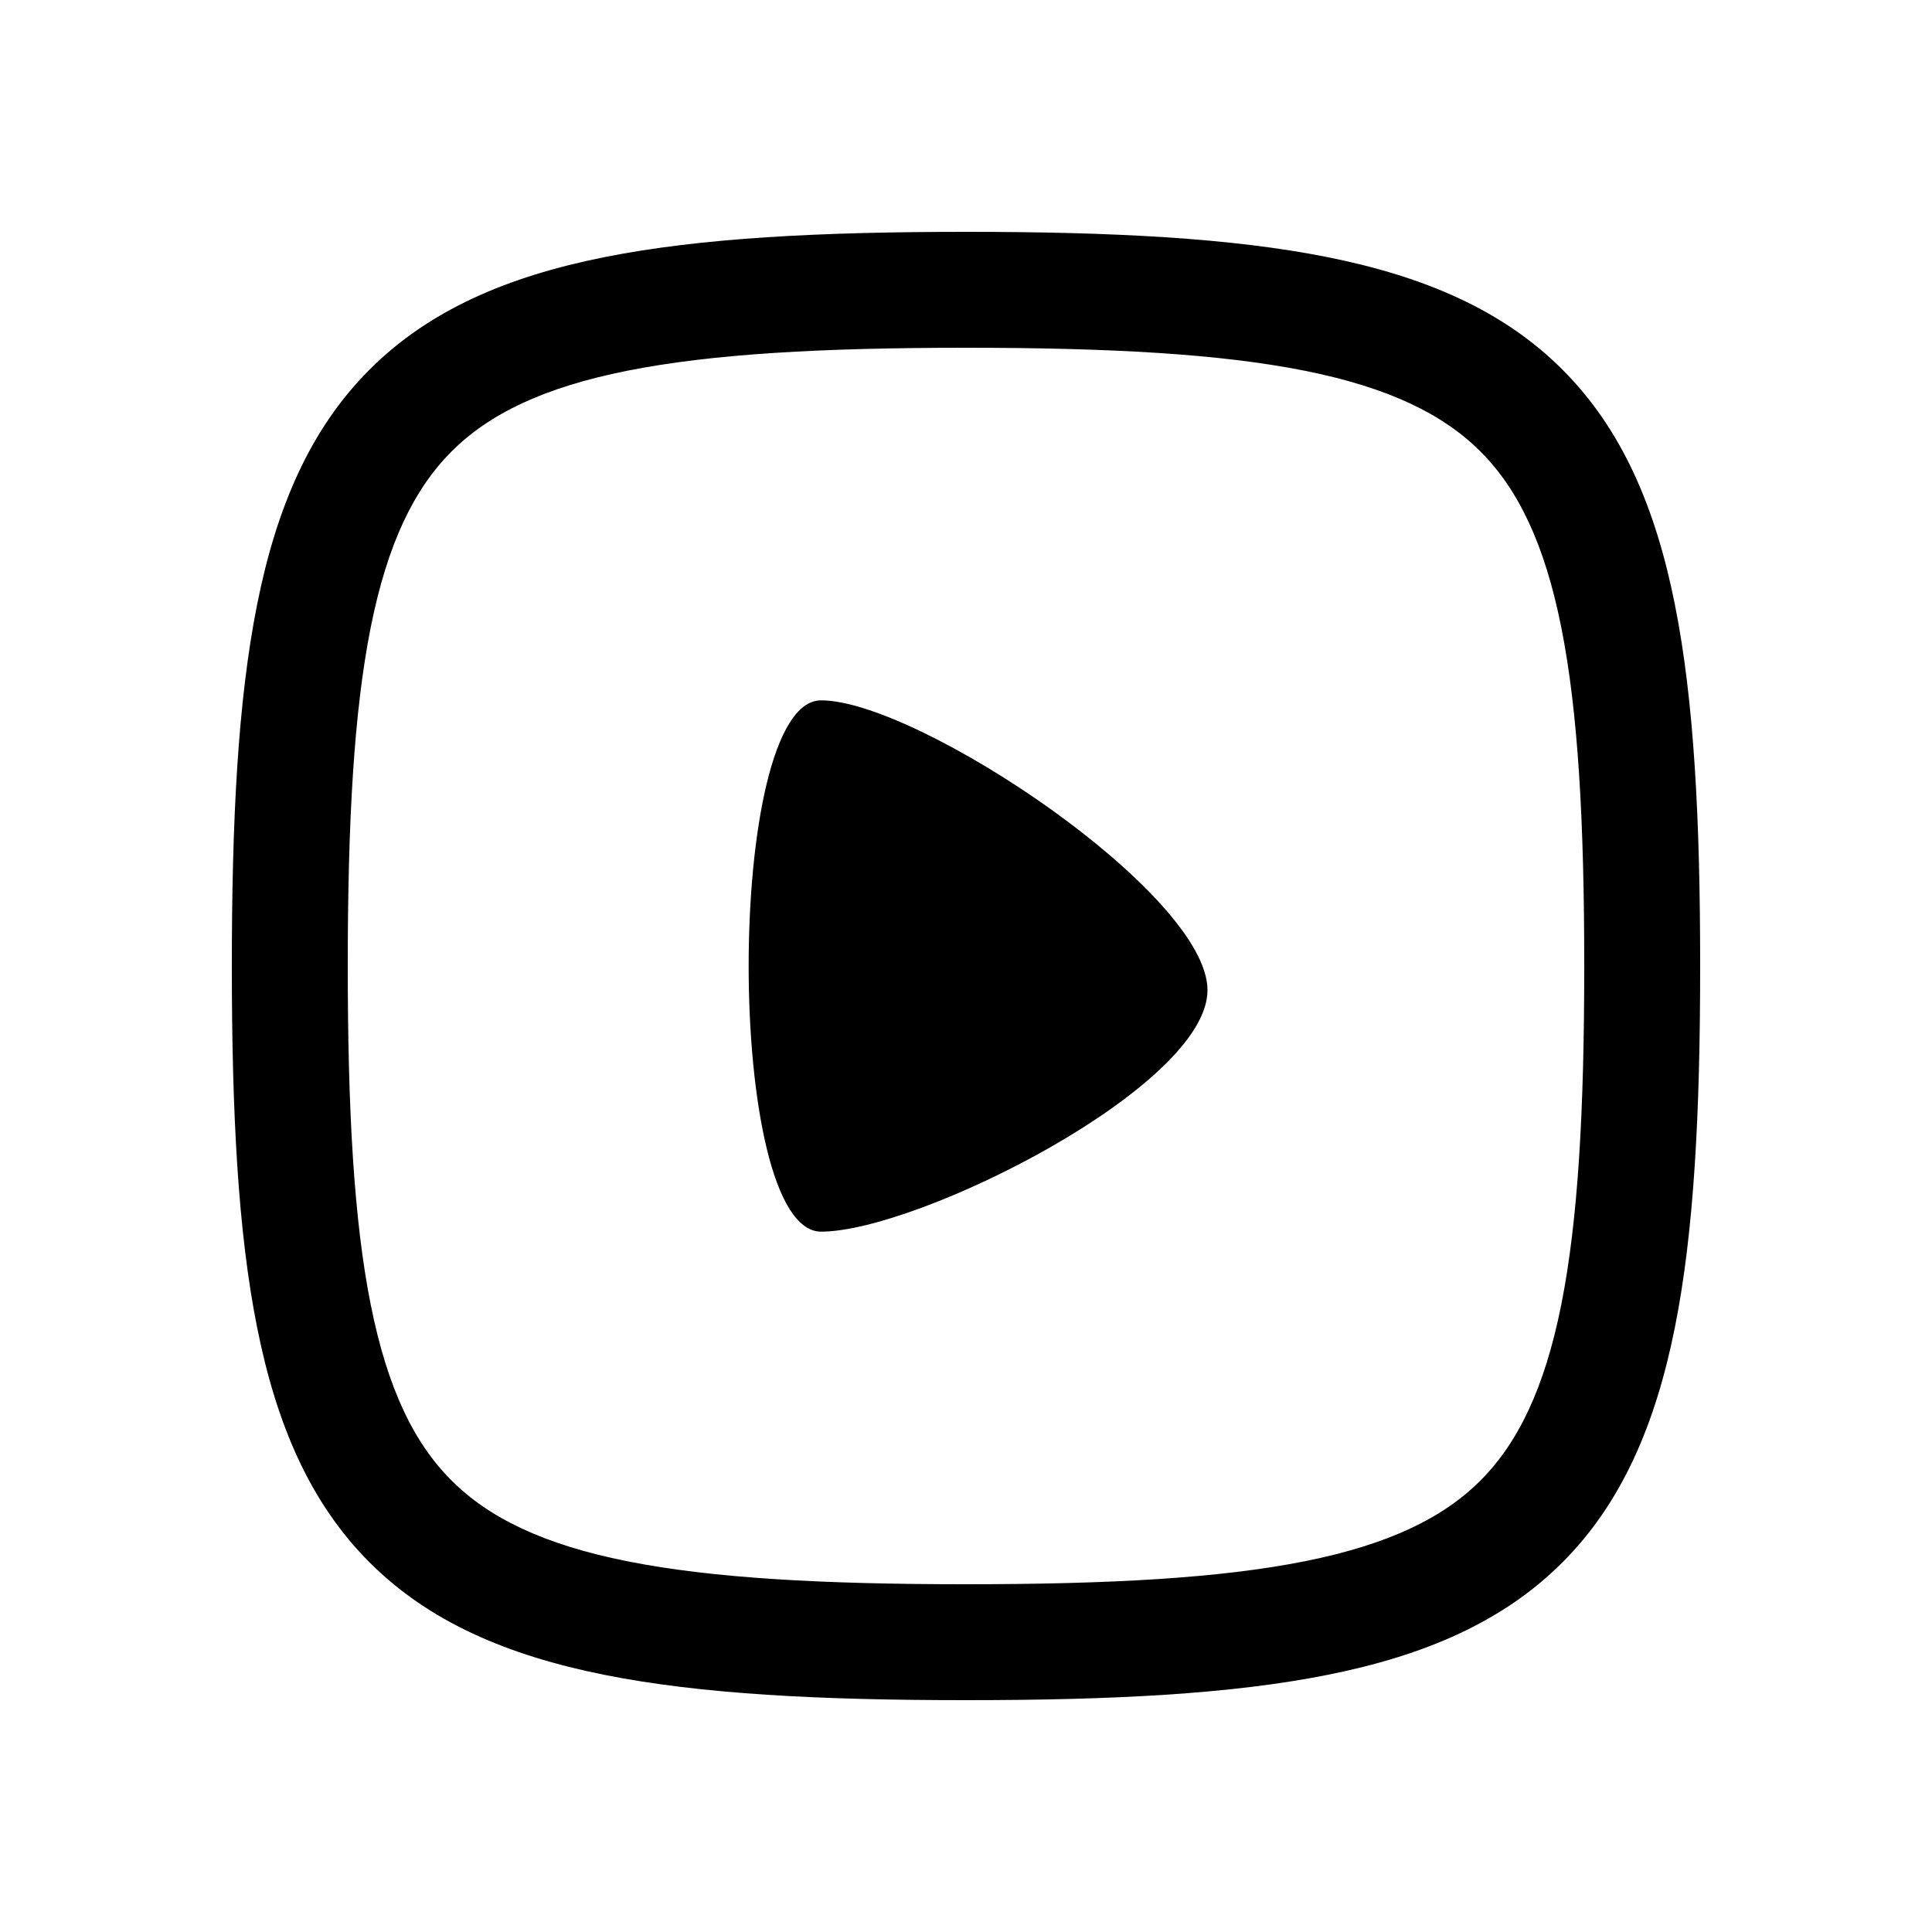 <svg
  xmlns="http://www.w3.org/2000/svg"
  width="20"
  height="20"
  fill="none"
  viewBox="0 0 20 20"
>
  <path
    fill="currentColor"
    fill-rule="evenodd"
    d="M3.6 10c0-1.492.063-2.63.238-3.507.174-.87.45-1.432.836-1.819.387-.387.948-.662 1.819-.836C7.369 3.663 8.508 3.6 10 3.6s2.63.063 3.507.238c.87.174 1.432.45 1.819.836.386.387.662.948.836 1.819.175.876.238 2.015.238 3.507s-.063 2.63-.238 3.507c-.174.87-.45 1.432-.836 1.819-.387.387-.949.662-1.819.836-.876.175-2.015.238-3.507.238s-2.63-.063-3.507-.238c-.87-.174-1.432-.45-1.819-.836-.387-.387-.662-.948-.836-1.819C3.663 12.631 3.6 11.492 3.6 10ZM10 2.4c-1.508 0-2.744.062-3.743.262-1.004.2-1.818.55-2.431 1.164-.614.613-.964 1.427-1.164 2.431-.2.999-.262 2.235-.262 3.743s.062 2.744.262 3.743c.2 1.004.55 1.818 1.164 2.431.613.614 1.427.963 2.431 1.164.999.2 2.235.262 3.743.262s2.744-.062 3.743-.262c1.004-.2 1.818-.55 2.431-1.164.613-.613.963-1.427 1.164-2.431.2-.999.262-2.235.262-3.743s-.062-2.744-.262-3.743c-.2-1.004-.55-1.818-1.164-2.431-.613-.614-1.427-.963-2.431-1.164-.999-.2-2.235-.262-3.743-.262ZM8.5 7.25c-1 0-1 5.5 0 5.5s4-1.5 4-2.5-3-3-4-3Z"
    clip-rule="evenodd"
  />
</svg>
